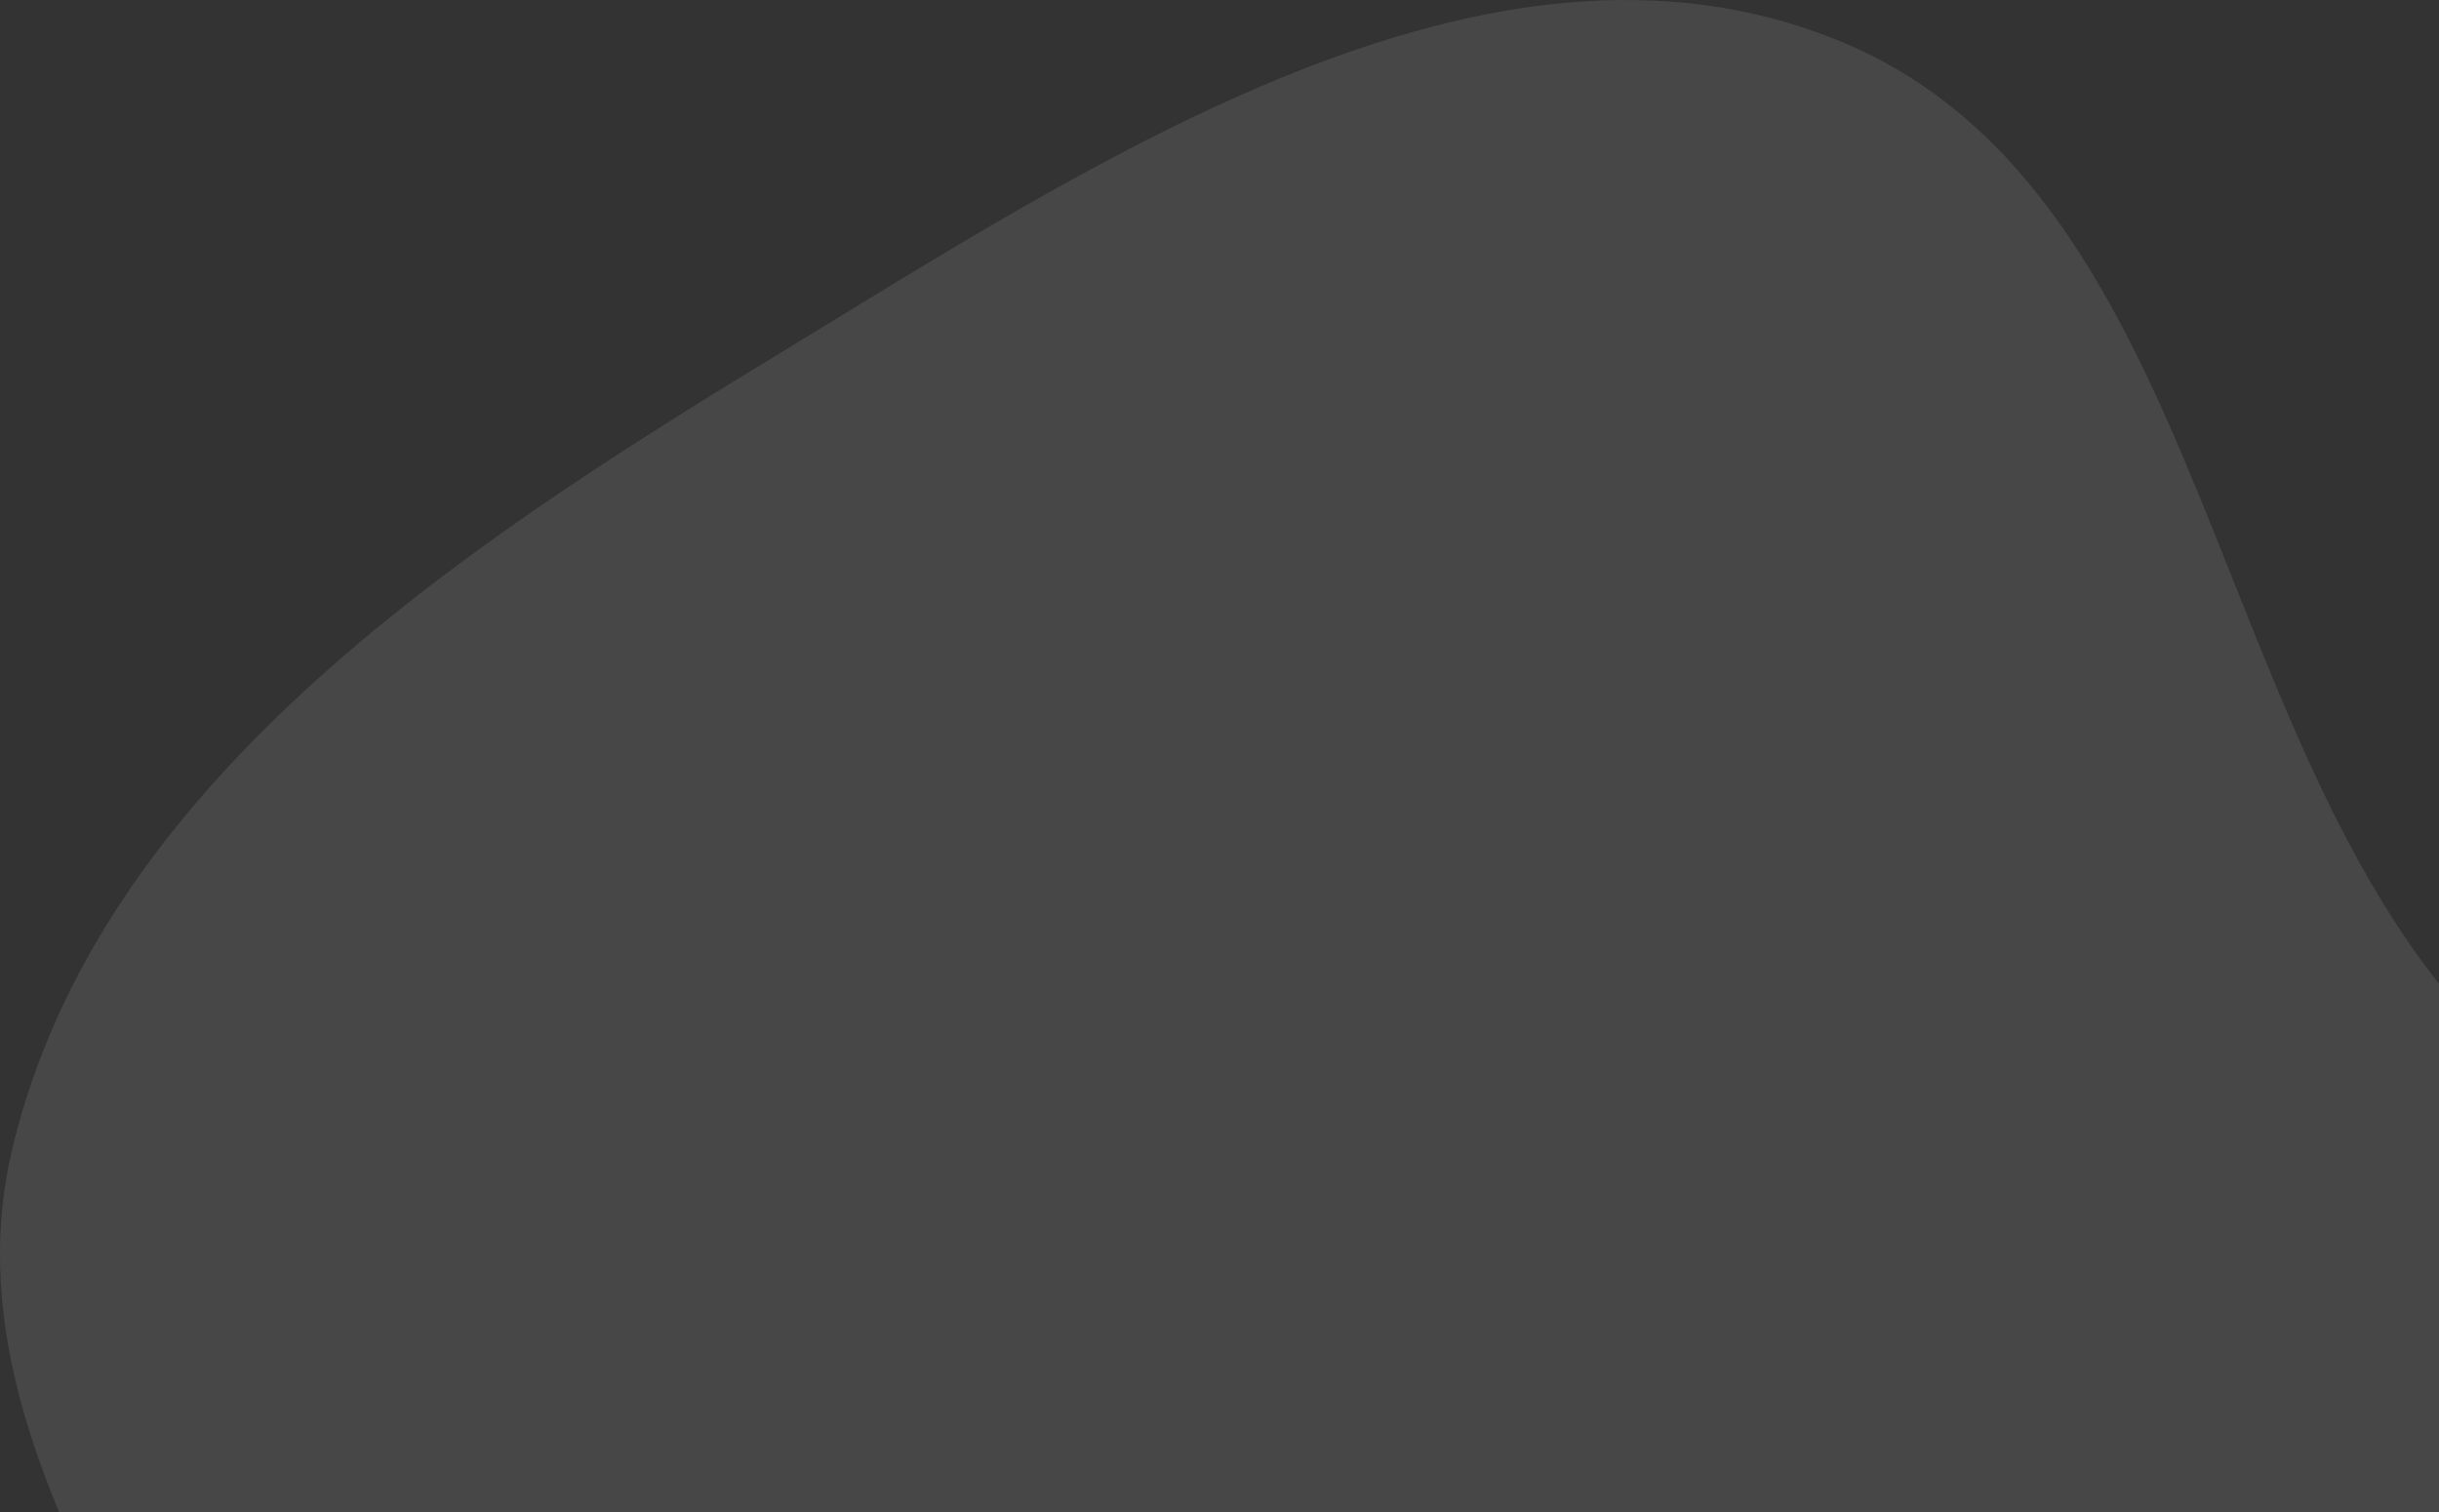 <svg width="408" height="253" viewBox="0 0 408 253" fill="none" xmlns="http://www.w3.org/2000/svg">
<rect x="0" y="0" width="408" height="253" fill="#333333" stroke="none"/>
<path opacity="0.1" fill-rule="evenodd" clip-rule="evenodd" d="M307.118 6.607C370.815 32.154 368.541 128.391 418.161 175.801C451.719 207.865 512.489 196.964 542.976 231.961C574.766 268.454 588.664 319.825 585.709 368.133C582.812 415.47 552.361 455.013 526.881 495.013C502.345 533.53 471.644 565.037 439.571 597.547C396.97 640.73 366.152 703.82 307.118 717.771C247.476 731.865 185.143 701.936 132.814 670.038C81.142 638.541 27.602 596.817 12.542 538.207C-2.258 480.615 57.028 427.569 55.235 368.133C53.354 305.783 -12.449 252.687 2.098 192.029C16.594 131.579 76.036 92.182 129.155 59.891C182.985 27.167 248.649 -16.843 307.118 6.607Z" fill="white"/>
</svg>
